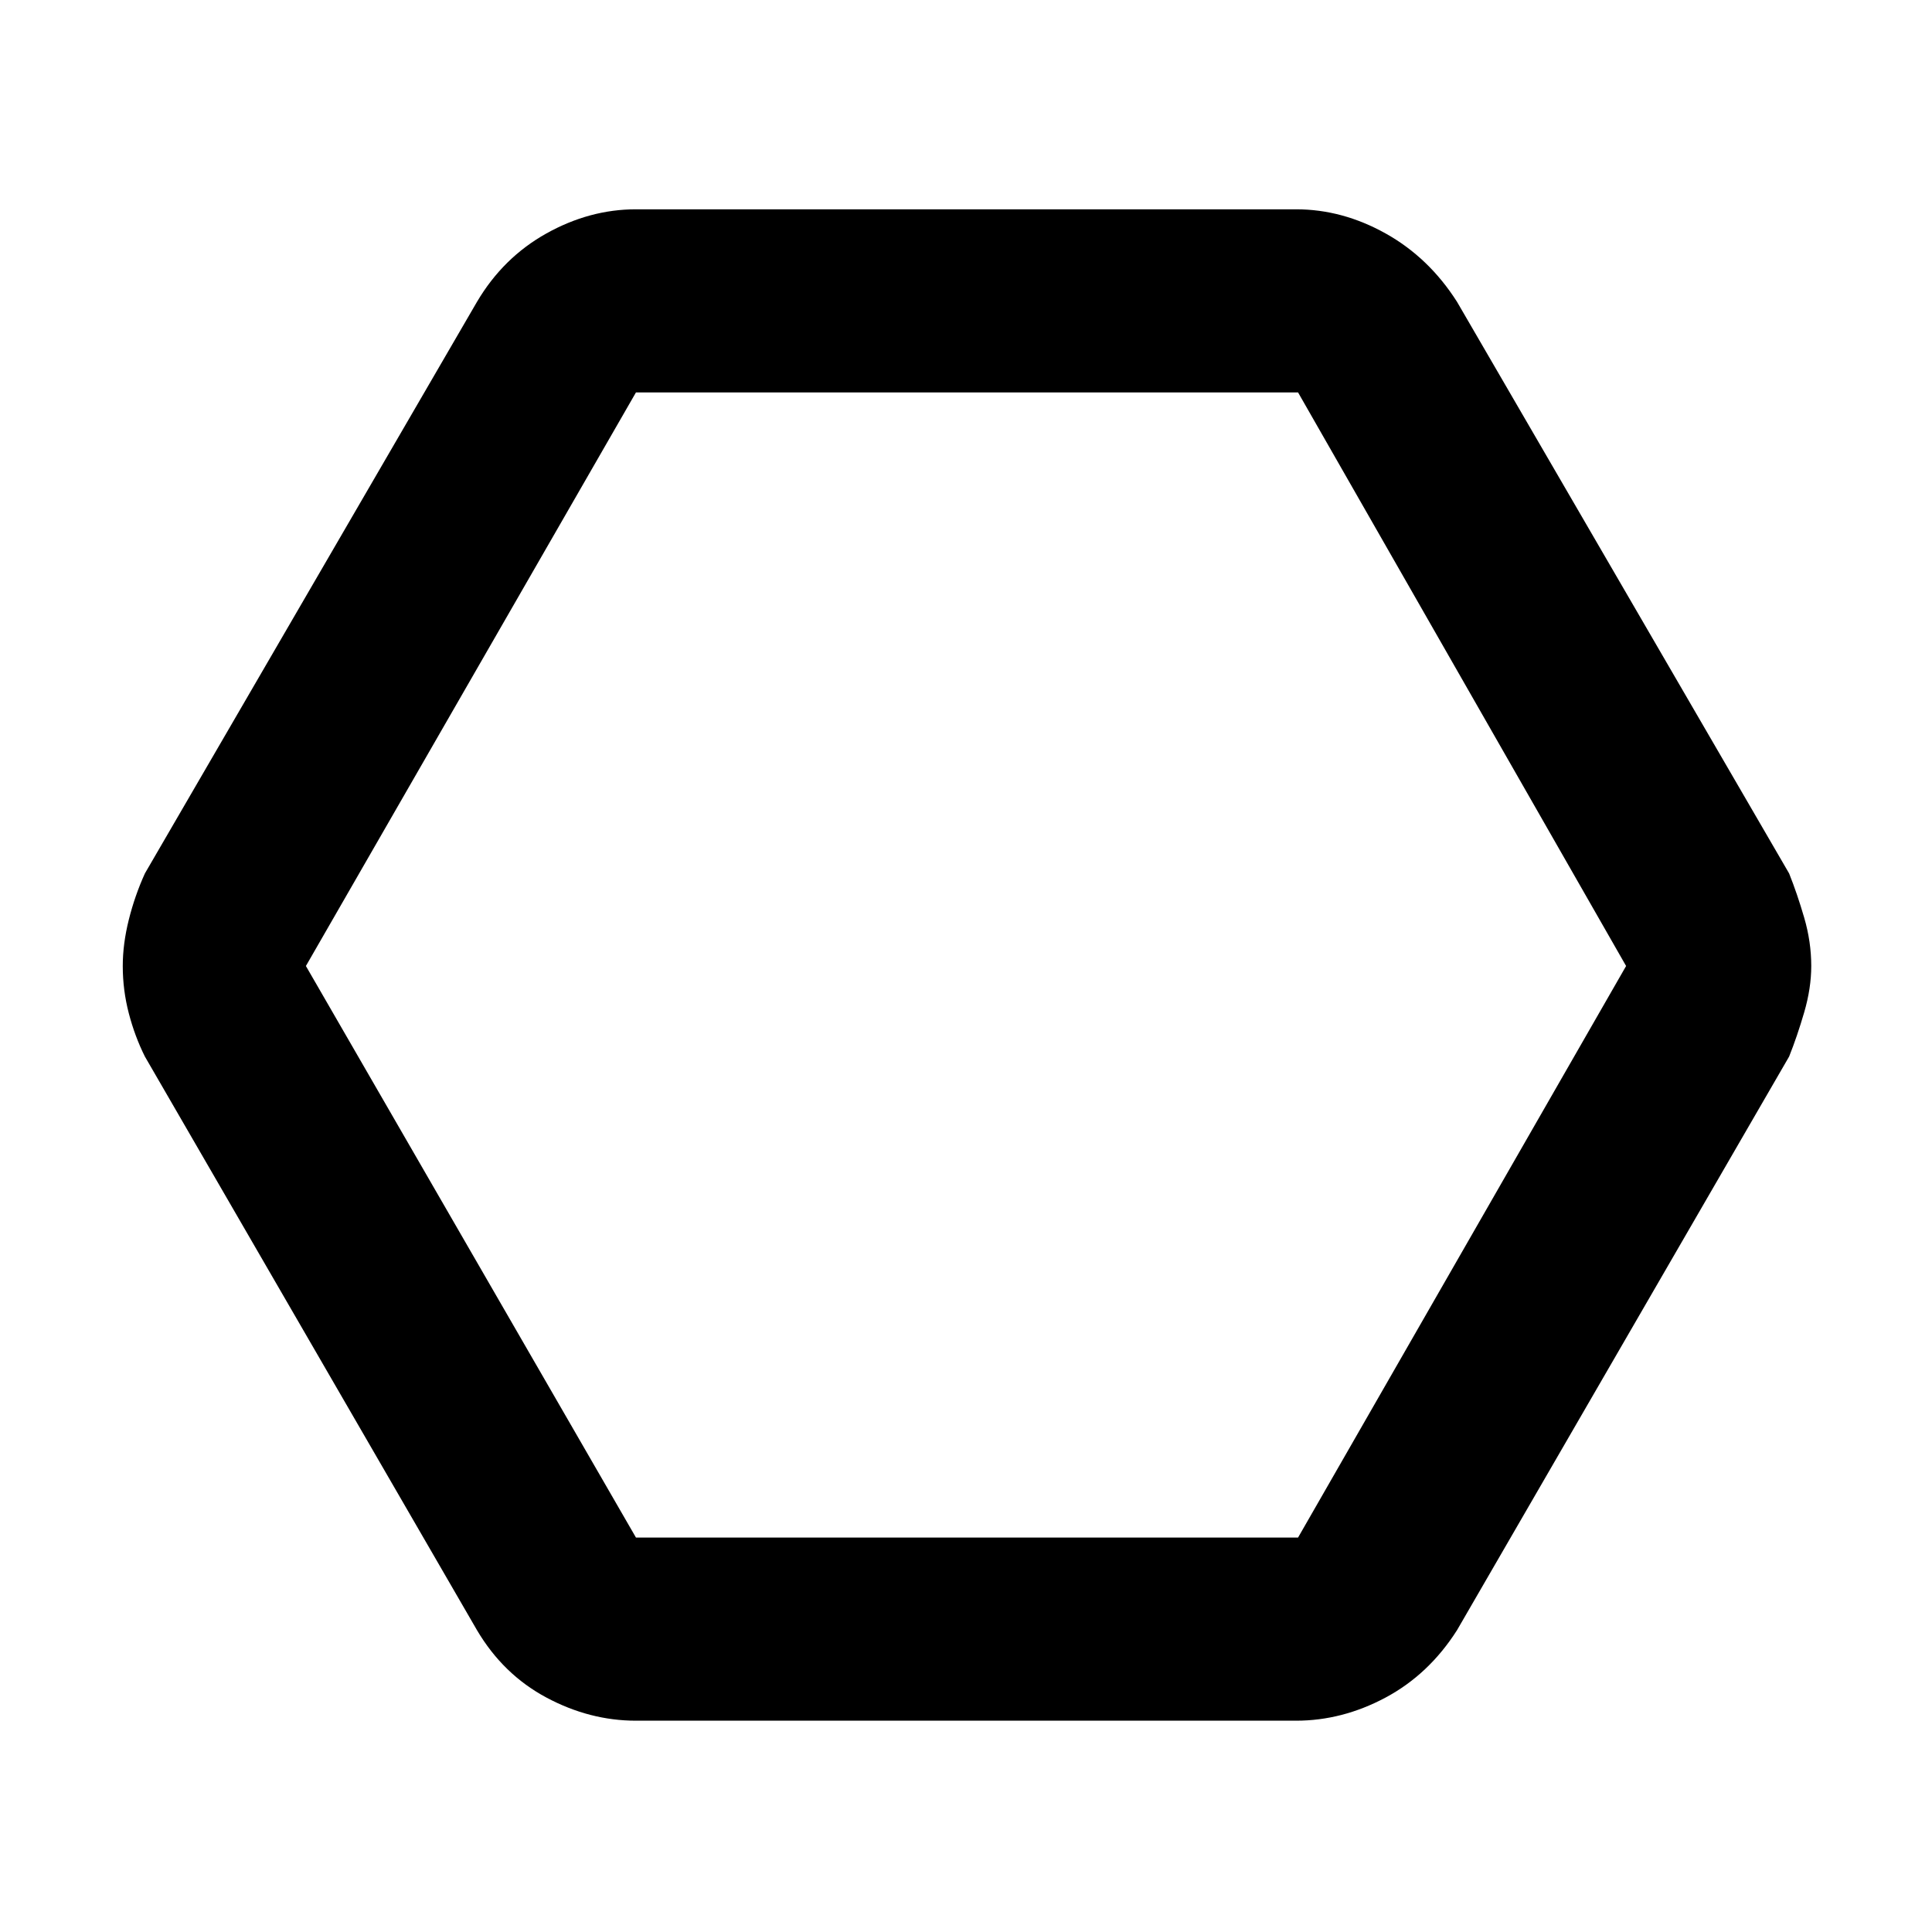 <svg xmlns="http://www.w3.org/2000/svg" height="48" width="48"><path d="M15.8 42.75q-1.15 0-2.225-.575Q12.5 41.6 11.85 40.5L3.6 26.25q-.25-.5-.4-1.075Q3.05 24.6 3.05 24q0-.55.15-1.15.15-.6.4-1.15l8.25-14.2q.65-1.1 1.725-1.7 1.075-.6 2.225-.6h16.4q1.15 0 2.225.6 1.075.6 1.775 1.7l8.25 14.2q.2.5.375 1.1.175.6.175 1.2 0 .55-.175 1.15-.175.6-.375 1.1L36.2 40.5q-.7 1.1-1.775 1.675t-2.225.575Zm0-4.55h16.45L40.4 24 32.25 9.75H15.8L7.6 24ZM23.95 24Z"/></svg>